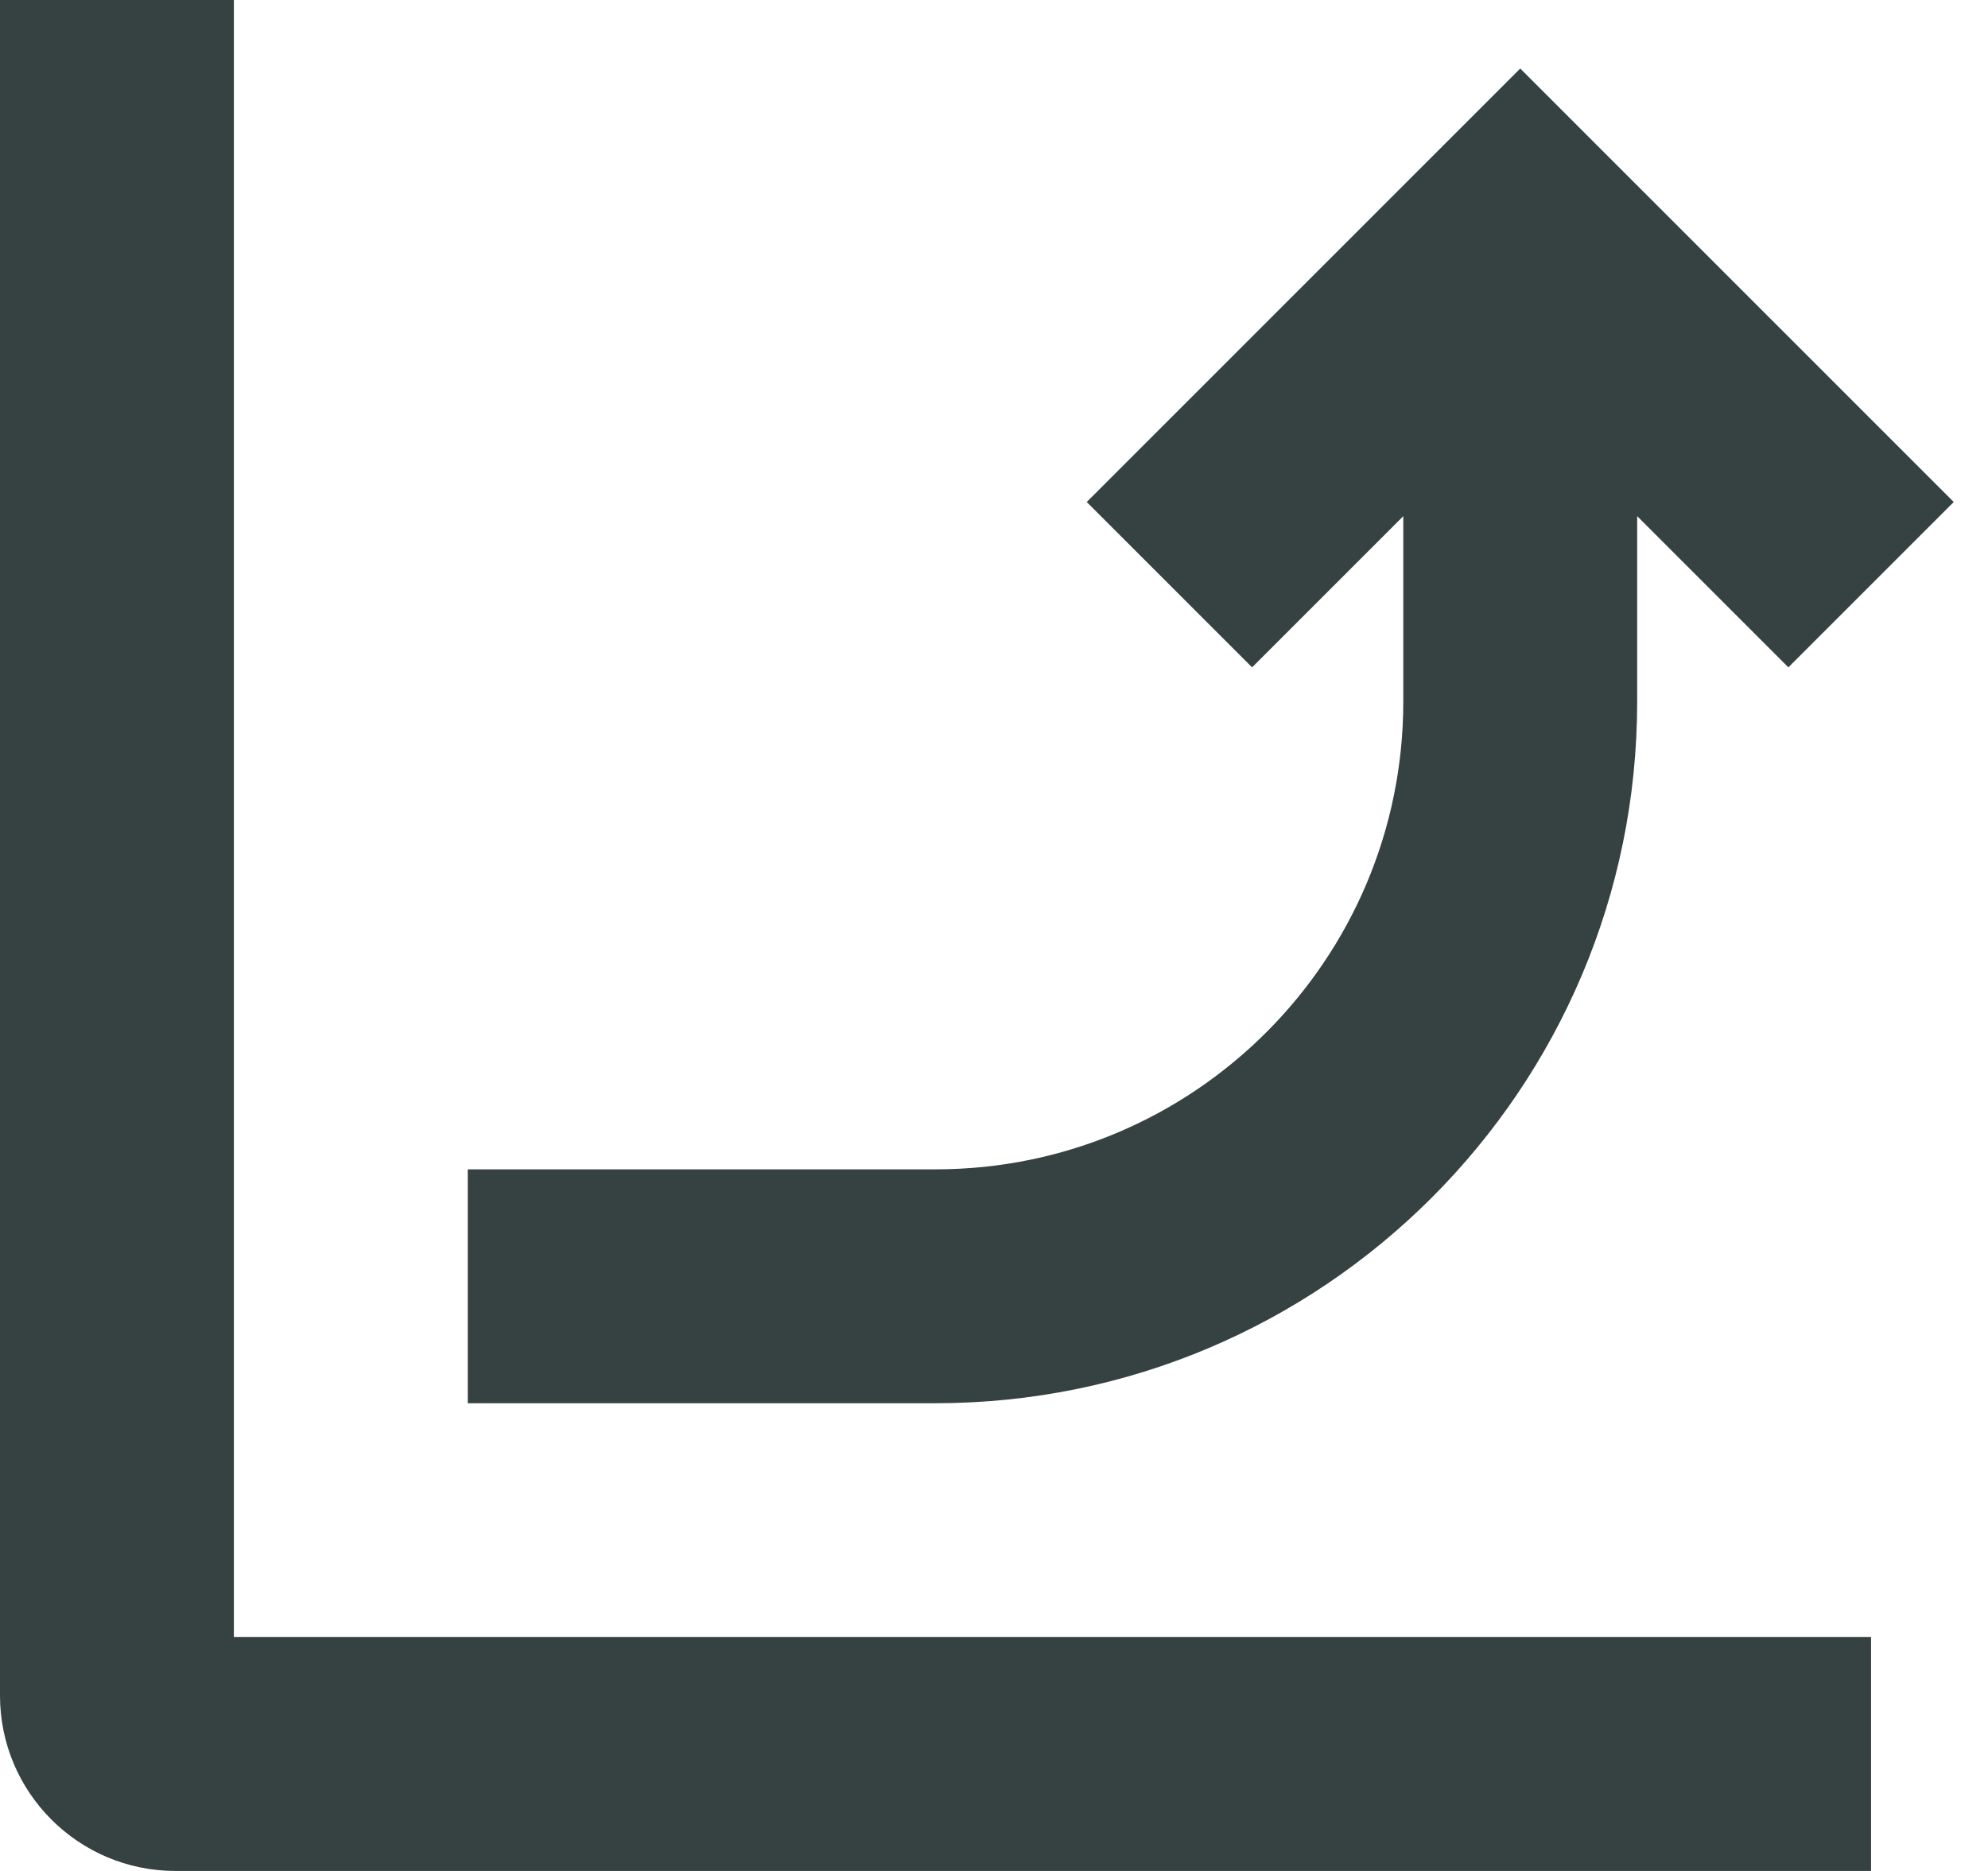 <svg width="17" height="16" viewBox="0 0 17 16" fill="none" xmlns="http://www.w3.org/2000/svg">
<path d="M0 0V14.5C0 15.328 0.672 16 1.5 16H16V14H2V0H0Z" fill="#364141"/>
<path d="M10.707 5.707L12 4.414V6C12 8.209 10.209 10 8 10H4V12H8C11.314 12 14 9.314 14 6V4.414L15.293 5.707L16.707 4.293L13 0.586L9.293 4.293L10.707 5.707Z" fill="#364141"/>
</svg>
